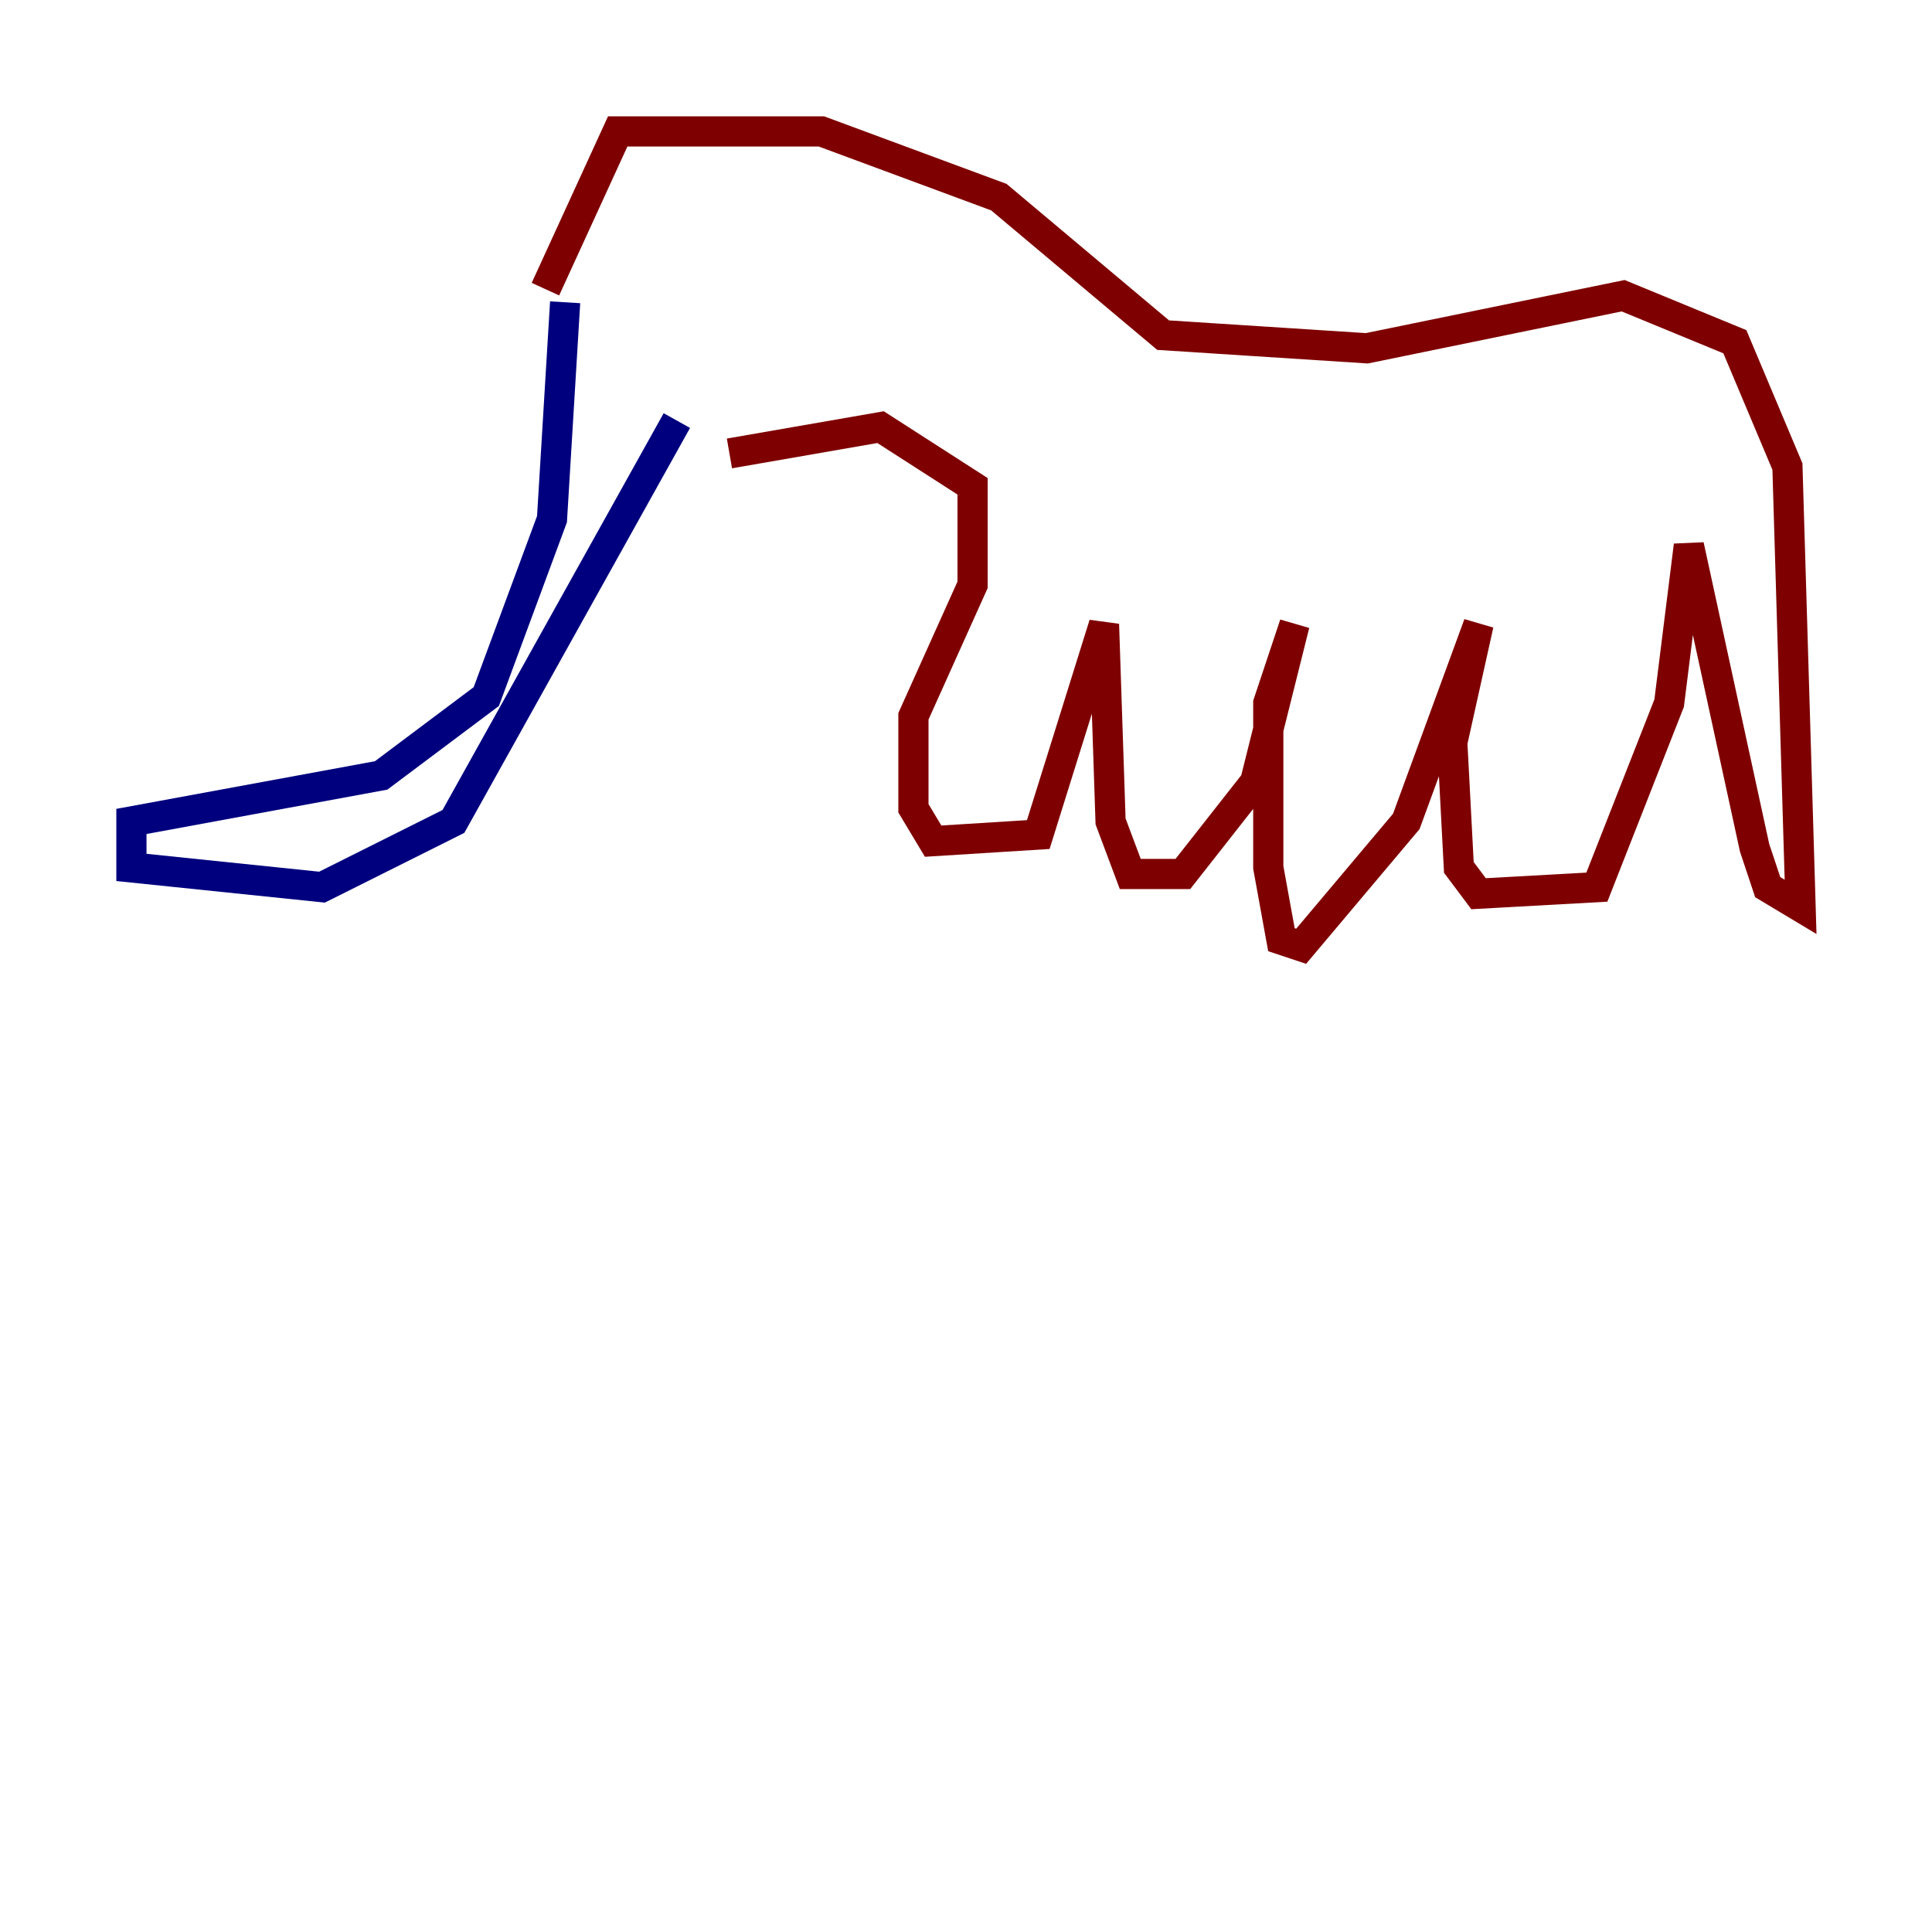 <?xml version="1.0" encoding="utf-8" ?>
<svg baseProfile="tiny" height="128" version="1.2" viewBox="0,0,128,128" width="128" xmlns="http://www.w3.org/2000/svg" xmlns:ev="http://www.w3.org/2001/xml-events" xmlns:xlink="http://www.w3.org/1999/xlink"><defs /><polyline fill="none" points="37.442,20.027 36.571,34.395 32.218,46.15 25.252,51.374 8.707,54.422 8.707,57.469 21.333,58.776 30.041,54.422 44.843,27.864" stroke="#00007f" stroke-width="2" /><polyline fill="none" points="36.136,19.157 40.925,8.707 54.422,8.707 66.177,13.061 77.061,22.204 90.558,23.075 107.537,19.592 114.939,22.64 118.422,30.912 119.293,60.082 117.116,58.776 116.245,56.163 111.891,36.136 110.585,46.585 105.796,58.776 97.959,59.211 96.653,57.469 96.218,49.197 97.959,41.361 93.17,54.422 86.204,62.694 84.898,62.258 84.027,57.469 84.027,46.585 85.769,41.361 83.156,51.809 78.367,57.905 74.884,57.905 73.578,54.422 73.143,41.361 68.789,55.292 61.823,55.728 60.517,53.551 60.517,47.456 64.435,38.748 64.435,32.218 58.34,28.299 48.327,30.041" stroke="#7f0000" stroke-width="2" /></svg>